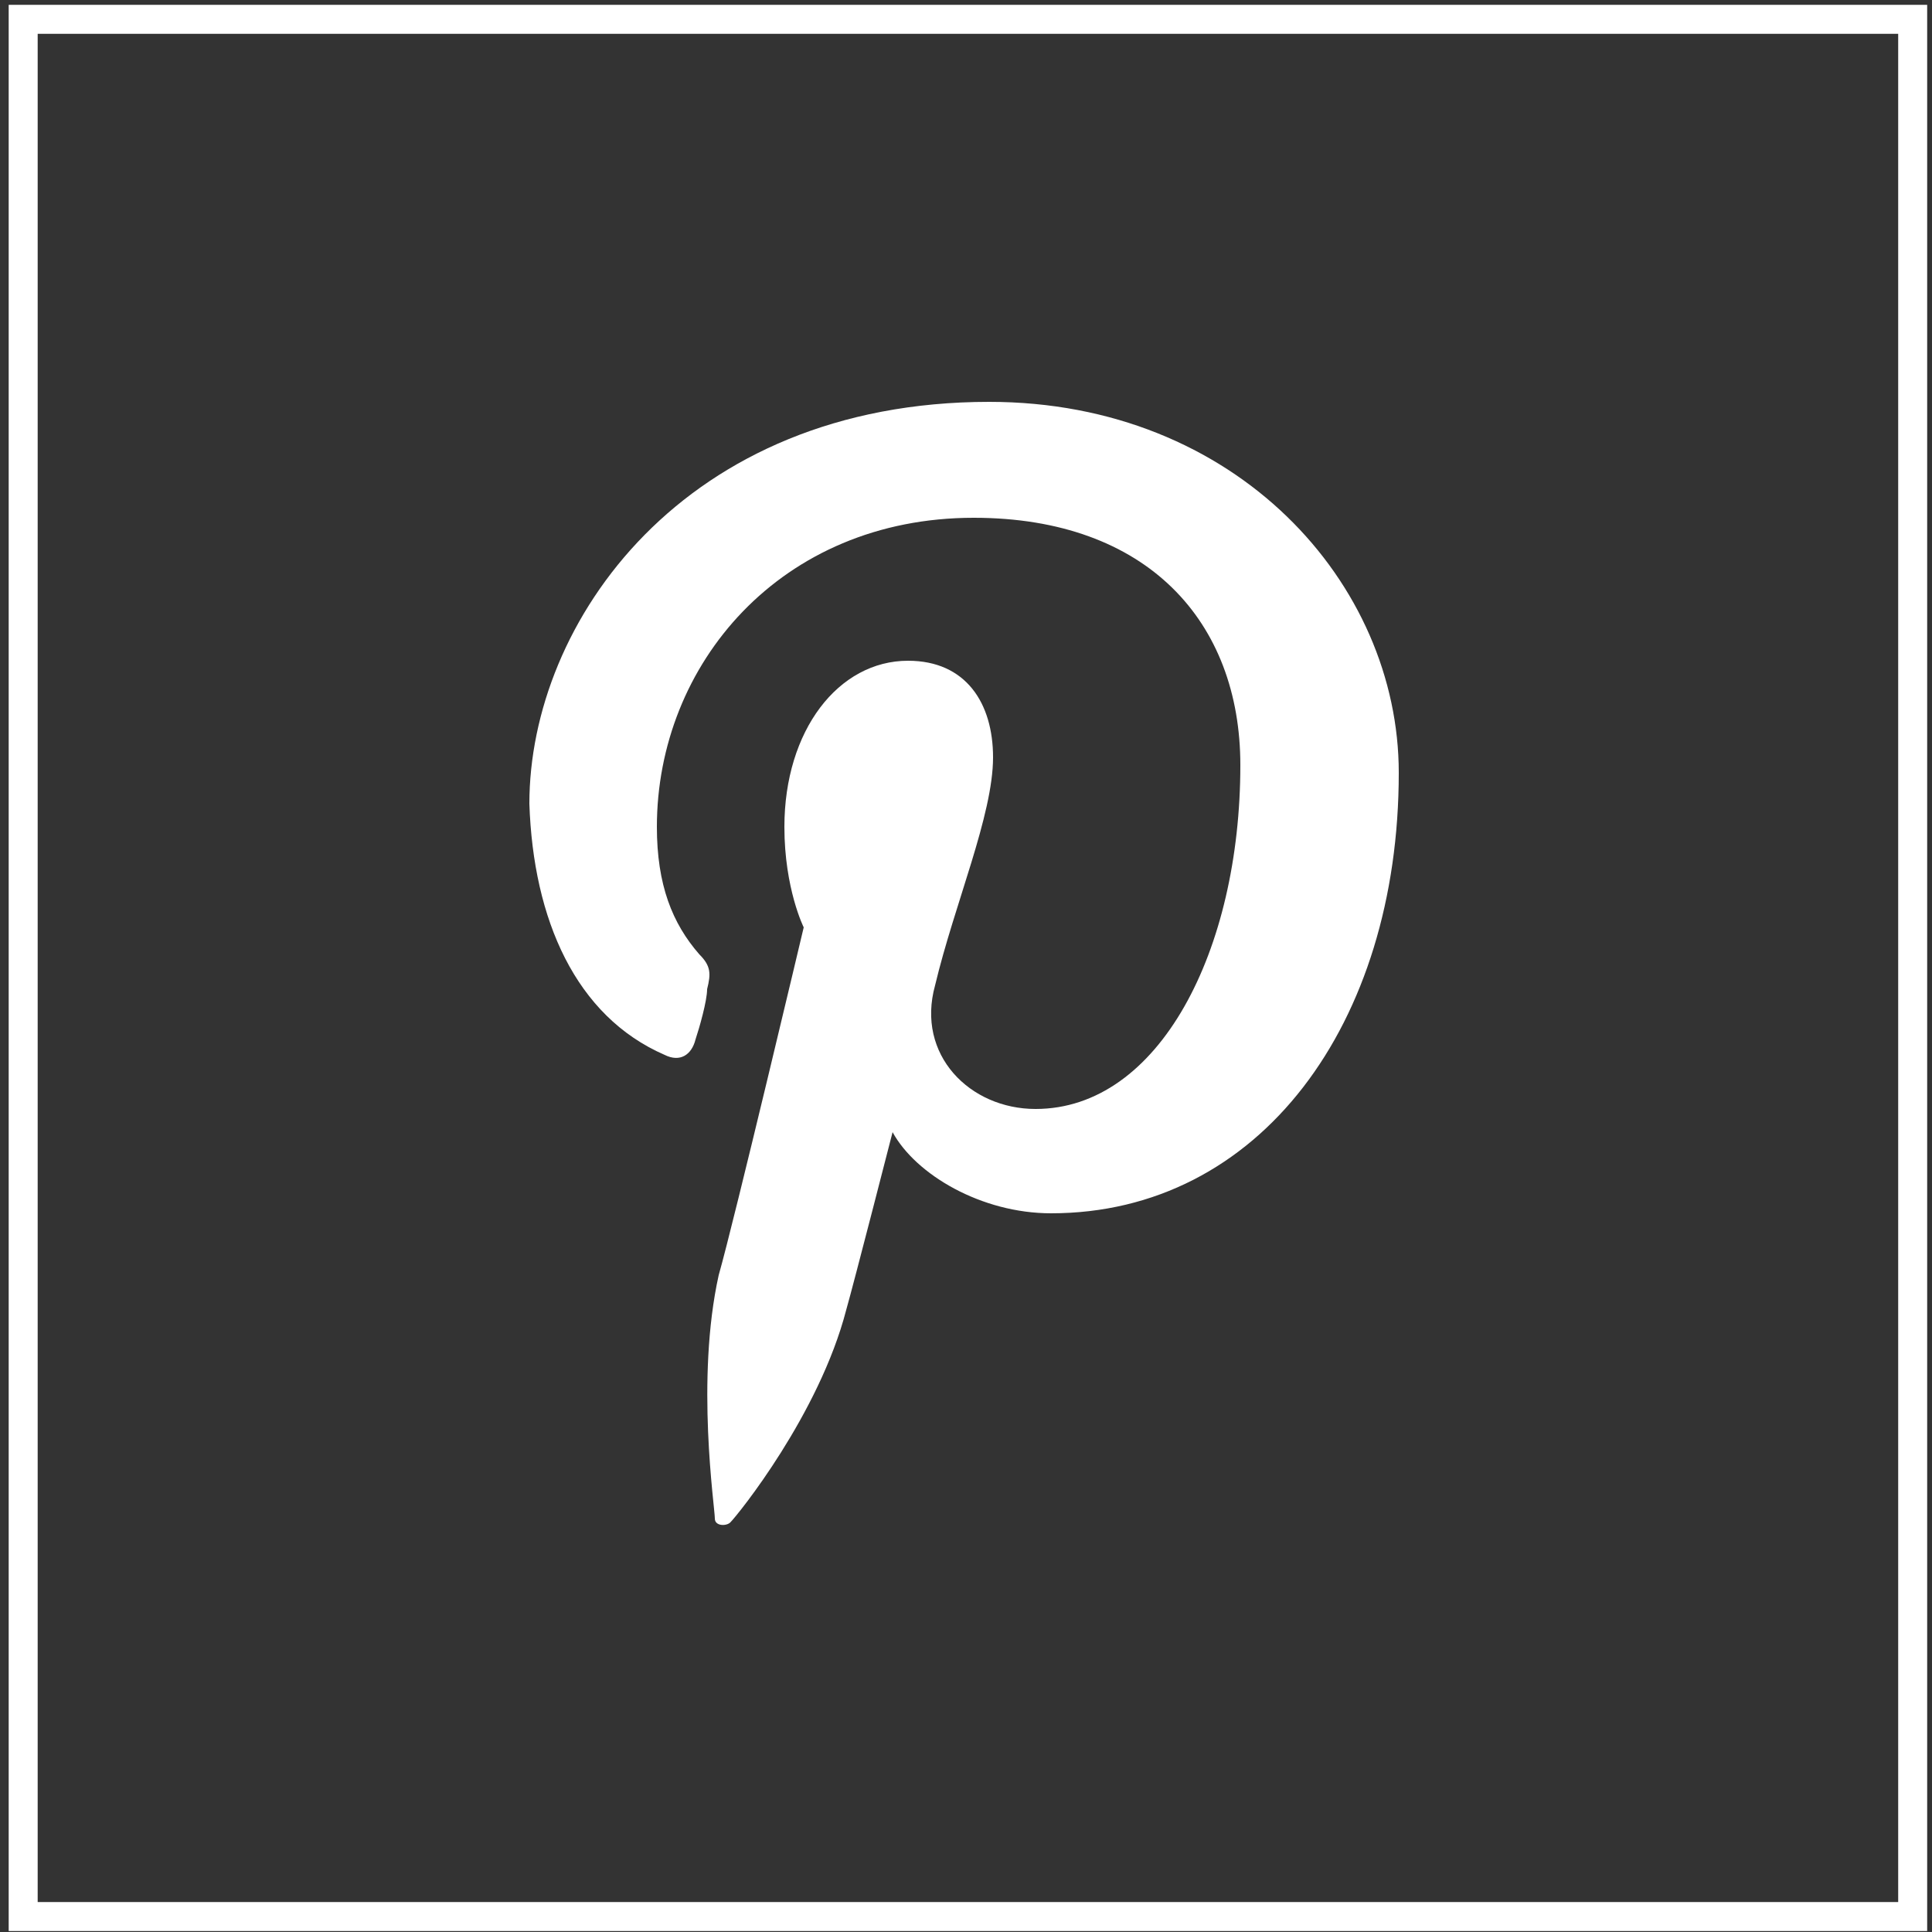 <?xml version="1.0" encoding="utf-8"?>
<!-- Generator: Adobe Illustrator 25.3.0, SVG Export Plug-In . SVG Version: 6.00 Build 0)  -->
<svg version="1.1" id="Layer_1" xmlns="http://www.w3.org/2000/svg" xmlns:xlink="http://www.w3.org/1999/xlink" x="0px" y="0px"
	 viewBox="0 0 50 50" style="enable-background:new 0 0 50 50;" xml:space="preserve">
<rect x="0" y="0" width="50" height="50" fill="#333333" stroke="none"/>
<style type="text/css">
	.st0{fill:#FFFFFF;}
	.st1{fill:none;stroke:#FFFFFF;stroke-width:0.75;stroke-miterlimit:10;}
</style>
<path class="st0" d="M17.2,27.3c0.4,0.2,0.7,0,0.8-0.4c0.1-0.3,0.3-1,0.3-1.3c0.1-0.4,0.1-0.6-0.2-0.9c-0.7-0.8-1.1-1.8-1.1-3.3
	c0-4.2,3.2-8,8.2-8c4.5,0,6.9,2.7,6.9,6.4c0,4.8-2.1,8.9-5.3,8.9c-1.7,0-3.1-1.4-2.6-3.2c0.5-2.1,1.5-4.4,1.5-5.9
	c0-1.4-0.7-2.5-2.2-2.5c-1.8,0-3.2,1.8-3.2,4.3c0,1.6,0.5,2.6,0.5,2.6S19,31.6,18.6,33c-0.6,2.7-0.1,6-0.1,6.3
	c0,0.2,0.3,0.2,0.4,0.1c0.2-0.2,2.3-2.8,3-5.5c0.2-0.7,1.2-4.6,1.2-4.6c0.6,1.1,2.3,2.1,4.1,2.1c5.4,0,9-4.9,9-11.4
	c0-4.9-4.2-9.6-10.6-9.6c-7.9,0-11.9,5.7-11.9,10.4C13.8,23.8,14.9,26.3,17.2,27.3"/>
<rect x="0.6" y="0.5" class="st1" width="48.9" height="49.1"/>
</svg>

